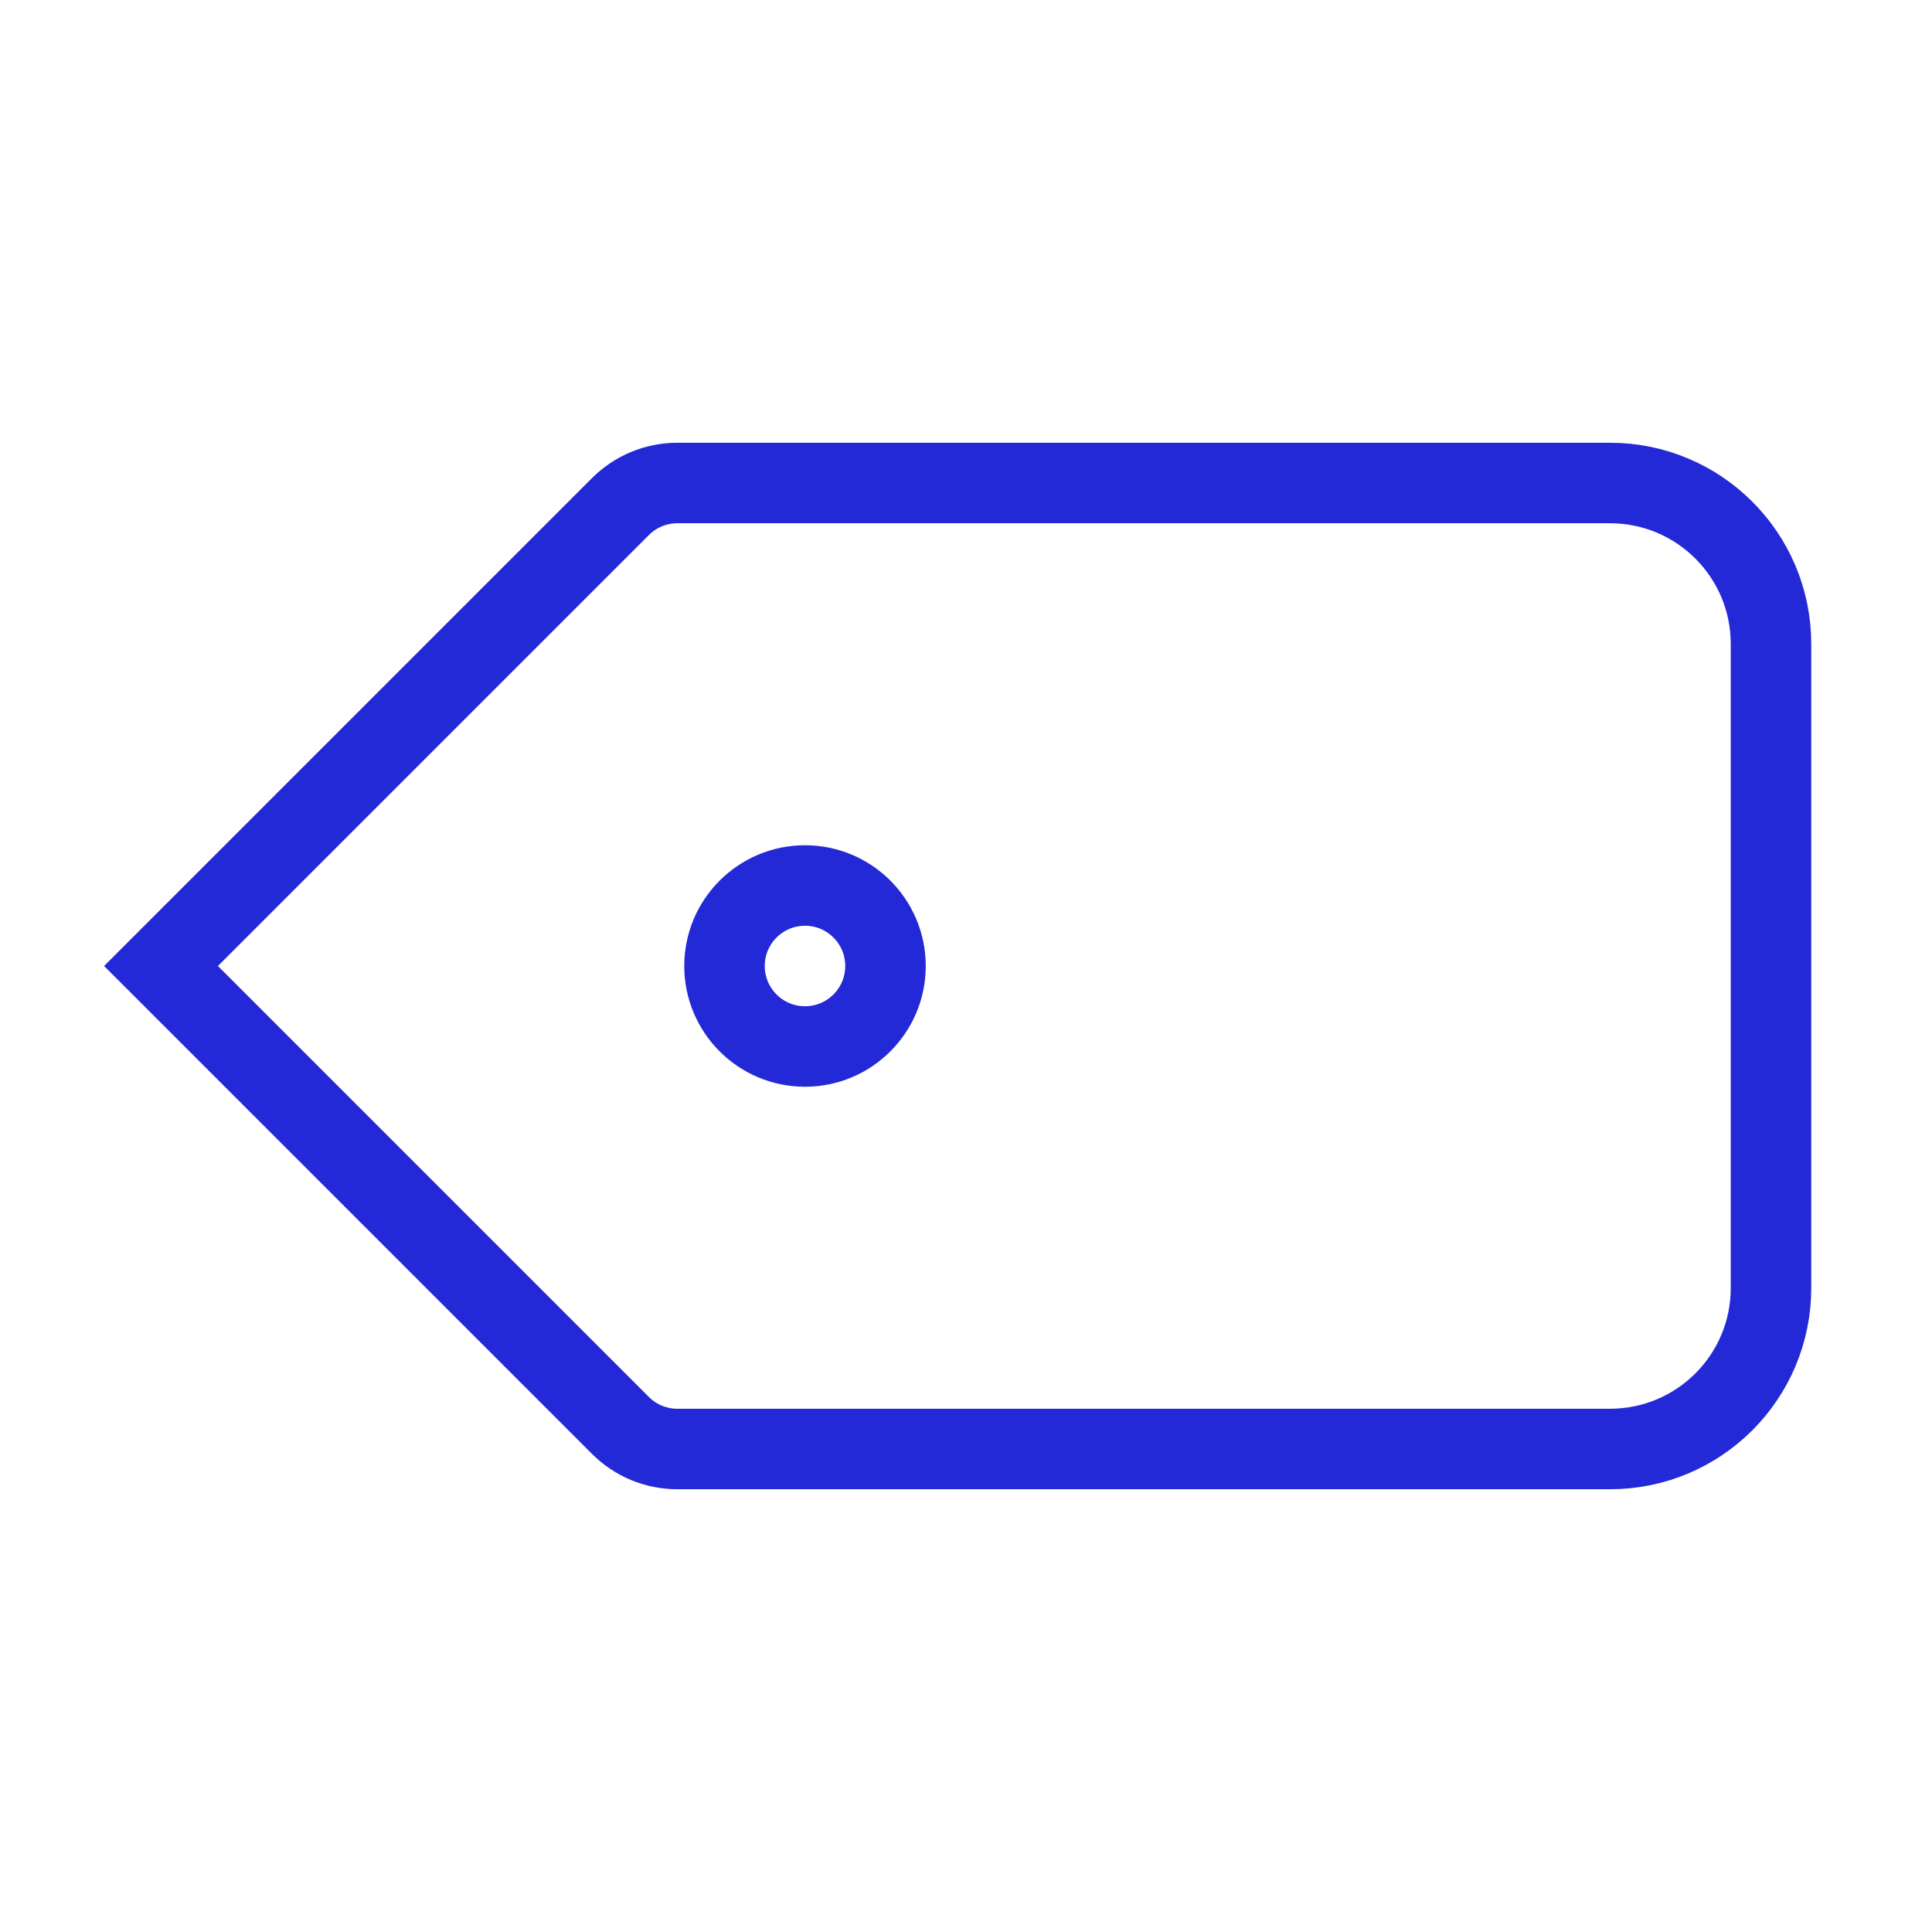 <svg width="24" height="24" viewBox="0 0 24 24" fill="none" xmlns="http://www.w3.org/2000/svg">
<g id="tag-alt">
<path id="Oval 8" fill-rule="evenodd" clip-rule="evenodd" d="M10 13C10.552 13 11 12.552 11 12C11 11.448 10.552 11 10 11C9.448 11 9 11.448 9 12C9 12.552 9.448 13 10 13Z" stroke="#2329D6"/>
<g id="arrow-right-bottom">
<path id="Rectangle 2" fill-rule="evenodd" clip-rule="evenodd" d="M8.414 18C8.149 18 7.895 17.895 7.707 17.707L2 12L7.707 6.293C7.895 6.105 8.149 6 8.414 6H20C21.105 6 22 6.895 22 8V16C22 17.105 21.105 18 20 18H8.414Z" stroke="#2329D6" stroke-linecap="round"/>
</g>
</g>
</svg>
